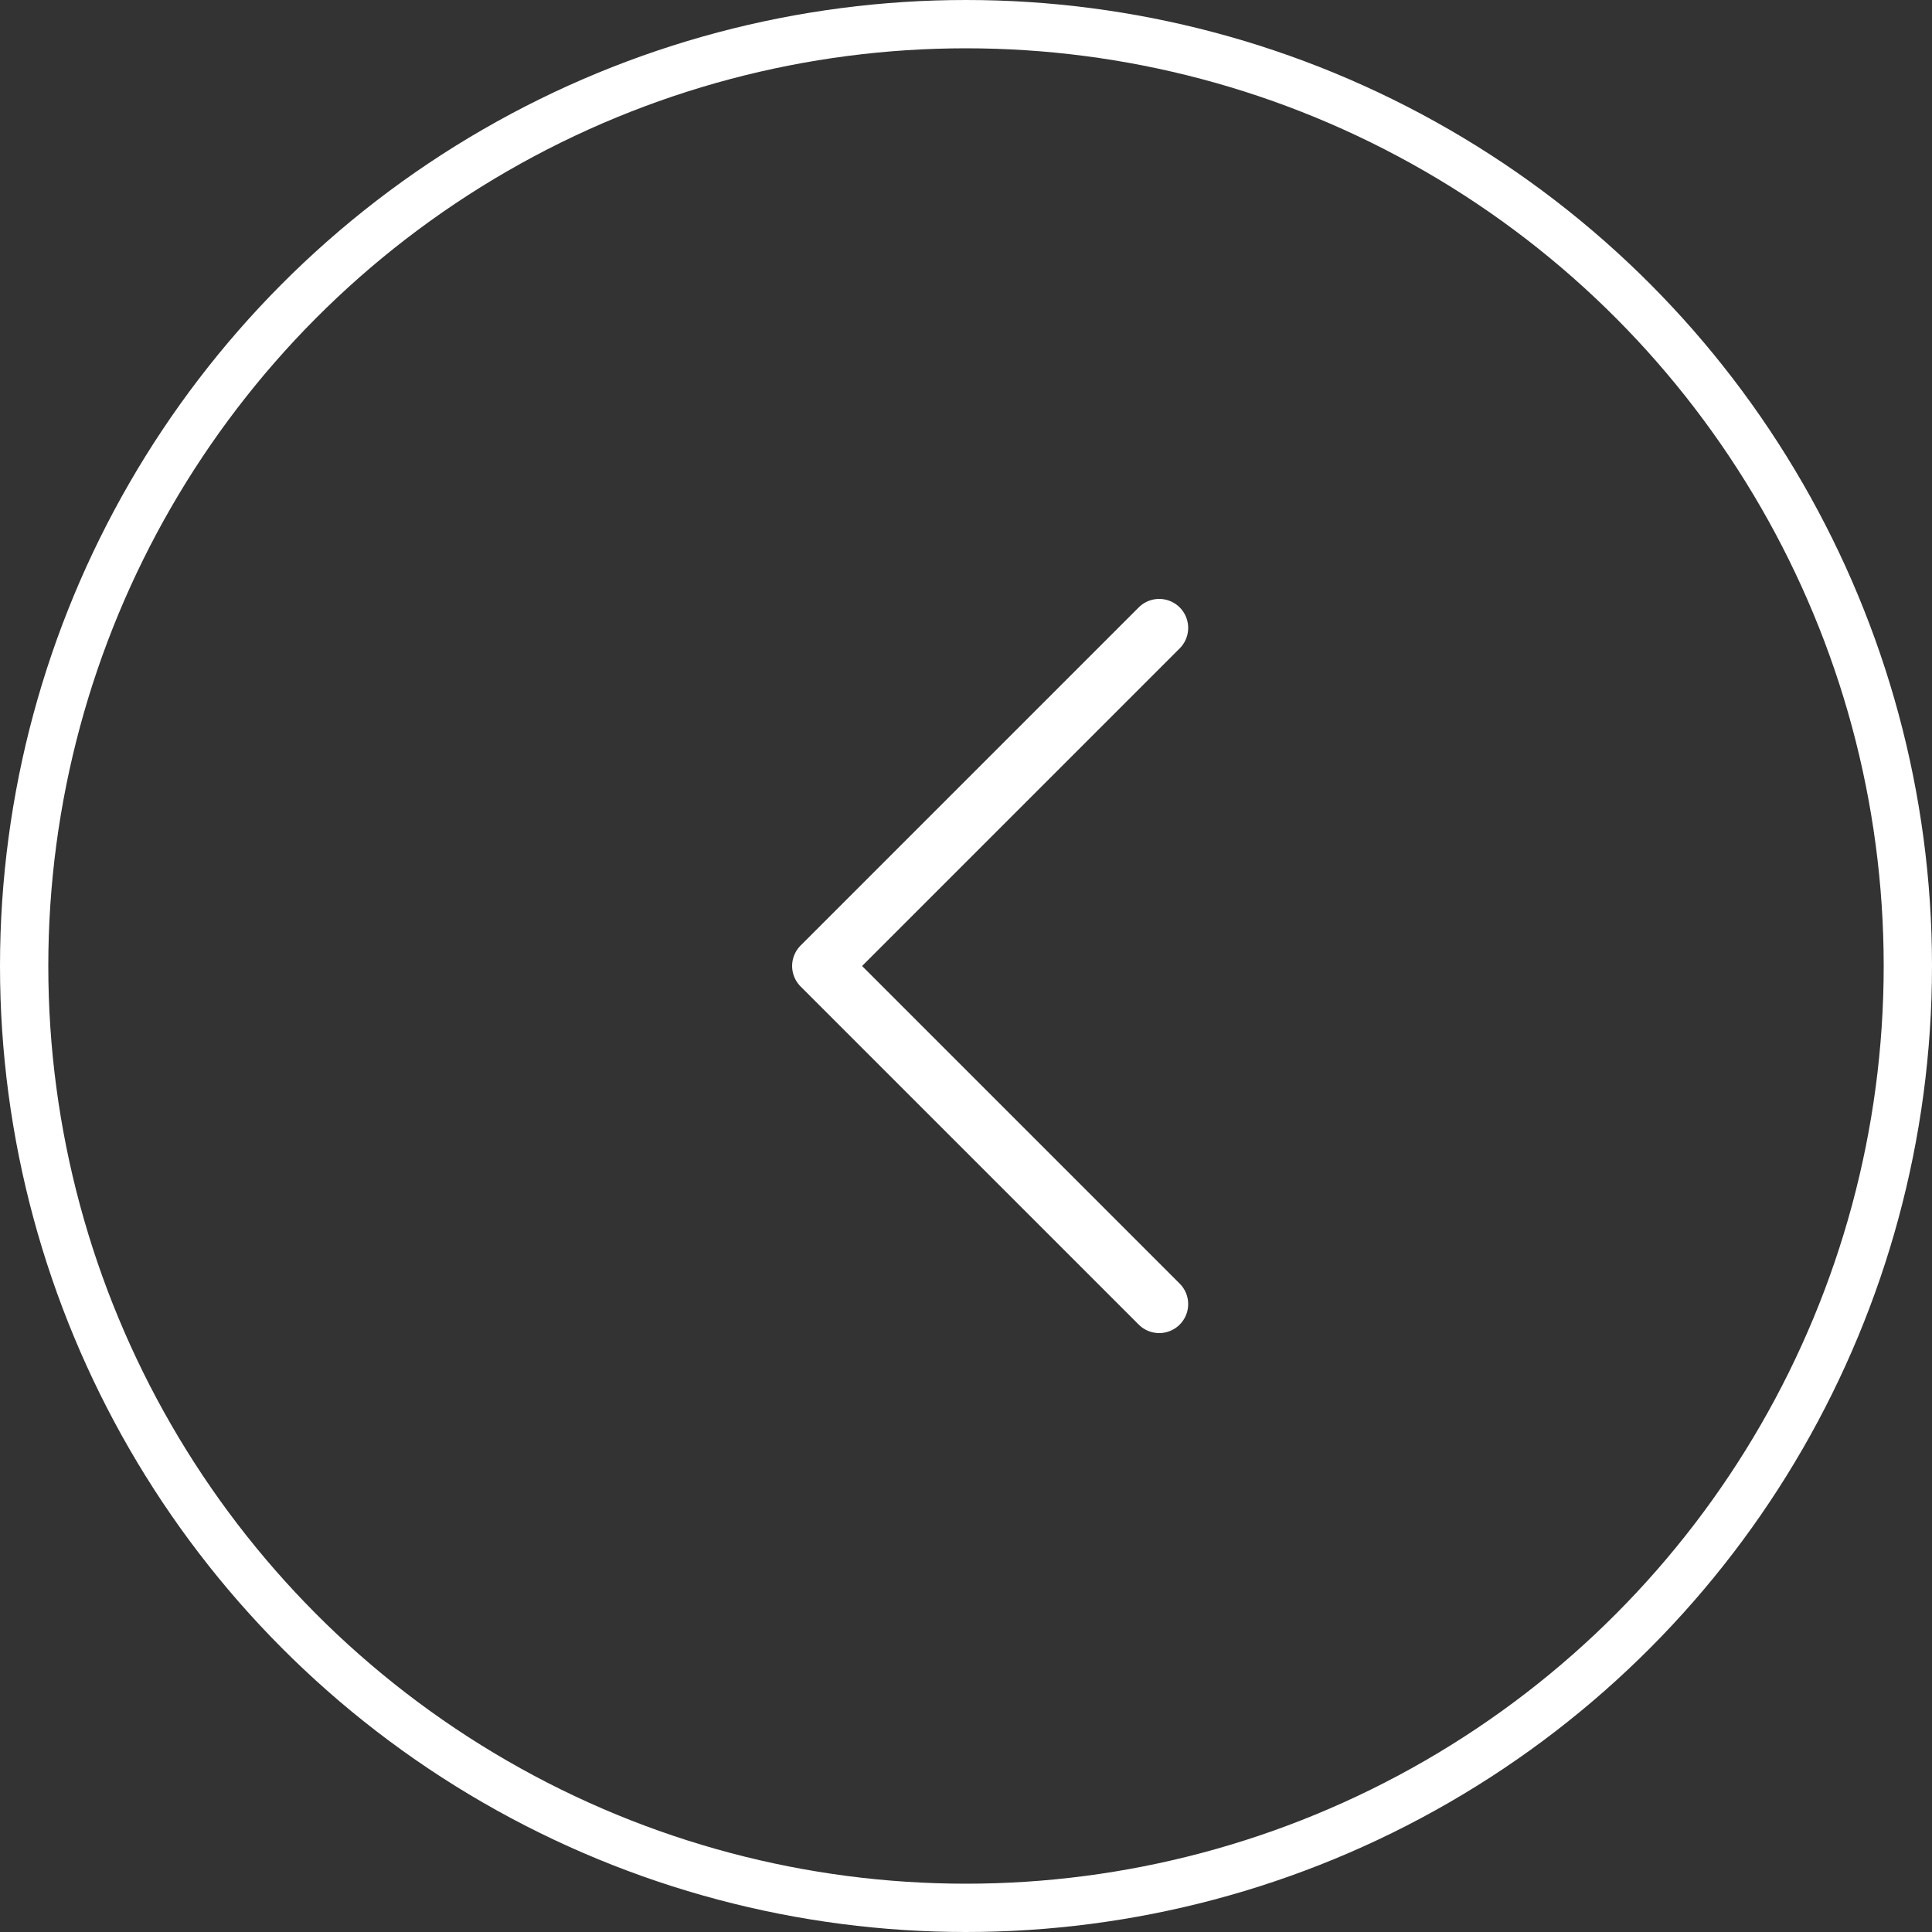 <svg width="40" height="40" viewBox="0 0 40 40" fill="none" xmlns="http://www.w3.org/2000/svg">
<rect x="0" y="0" width="40" height="40" fill="#333333" stroke="none"/>
<circle cx="20" cy="20" r="19.5" stroke="white"/>
<path d="M24 13L17 20L24 27" stroke="white" stroke-width="1.2" stroke-miterlimit="10" stroke-linecap="round" stroke-linejoin="round"/>
</svg>
